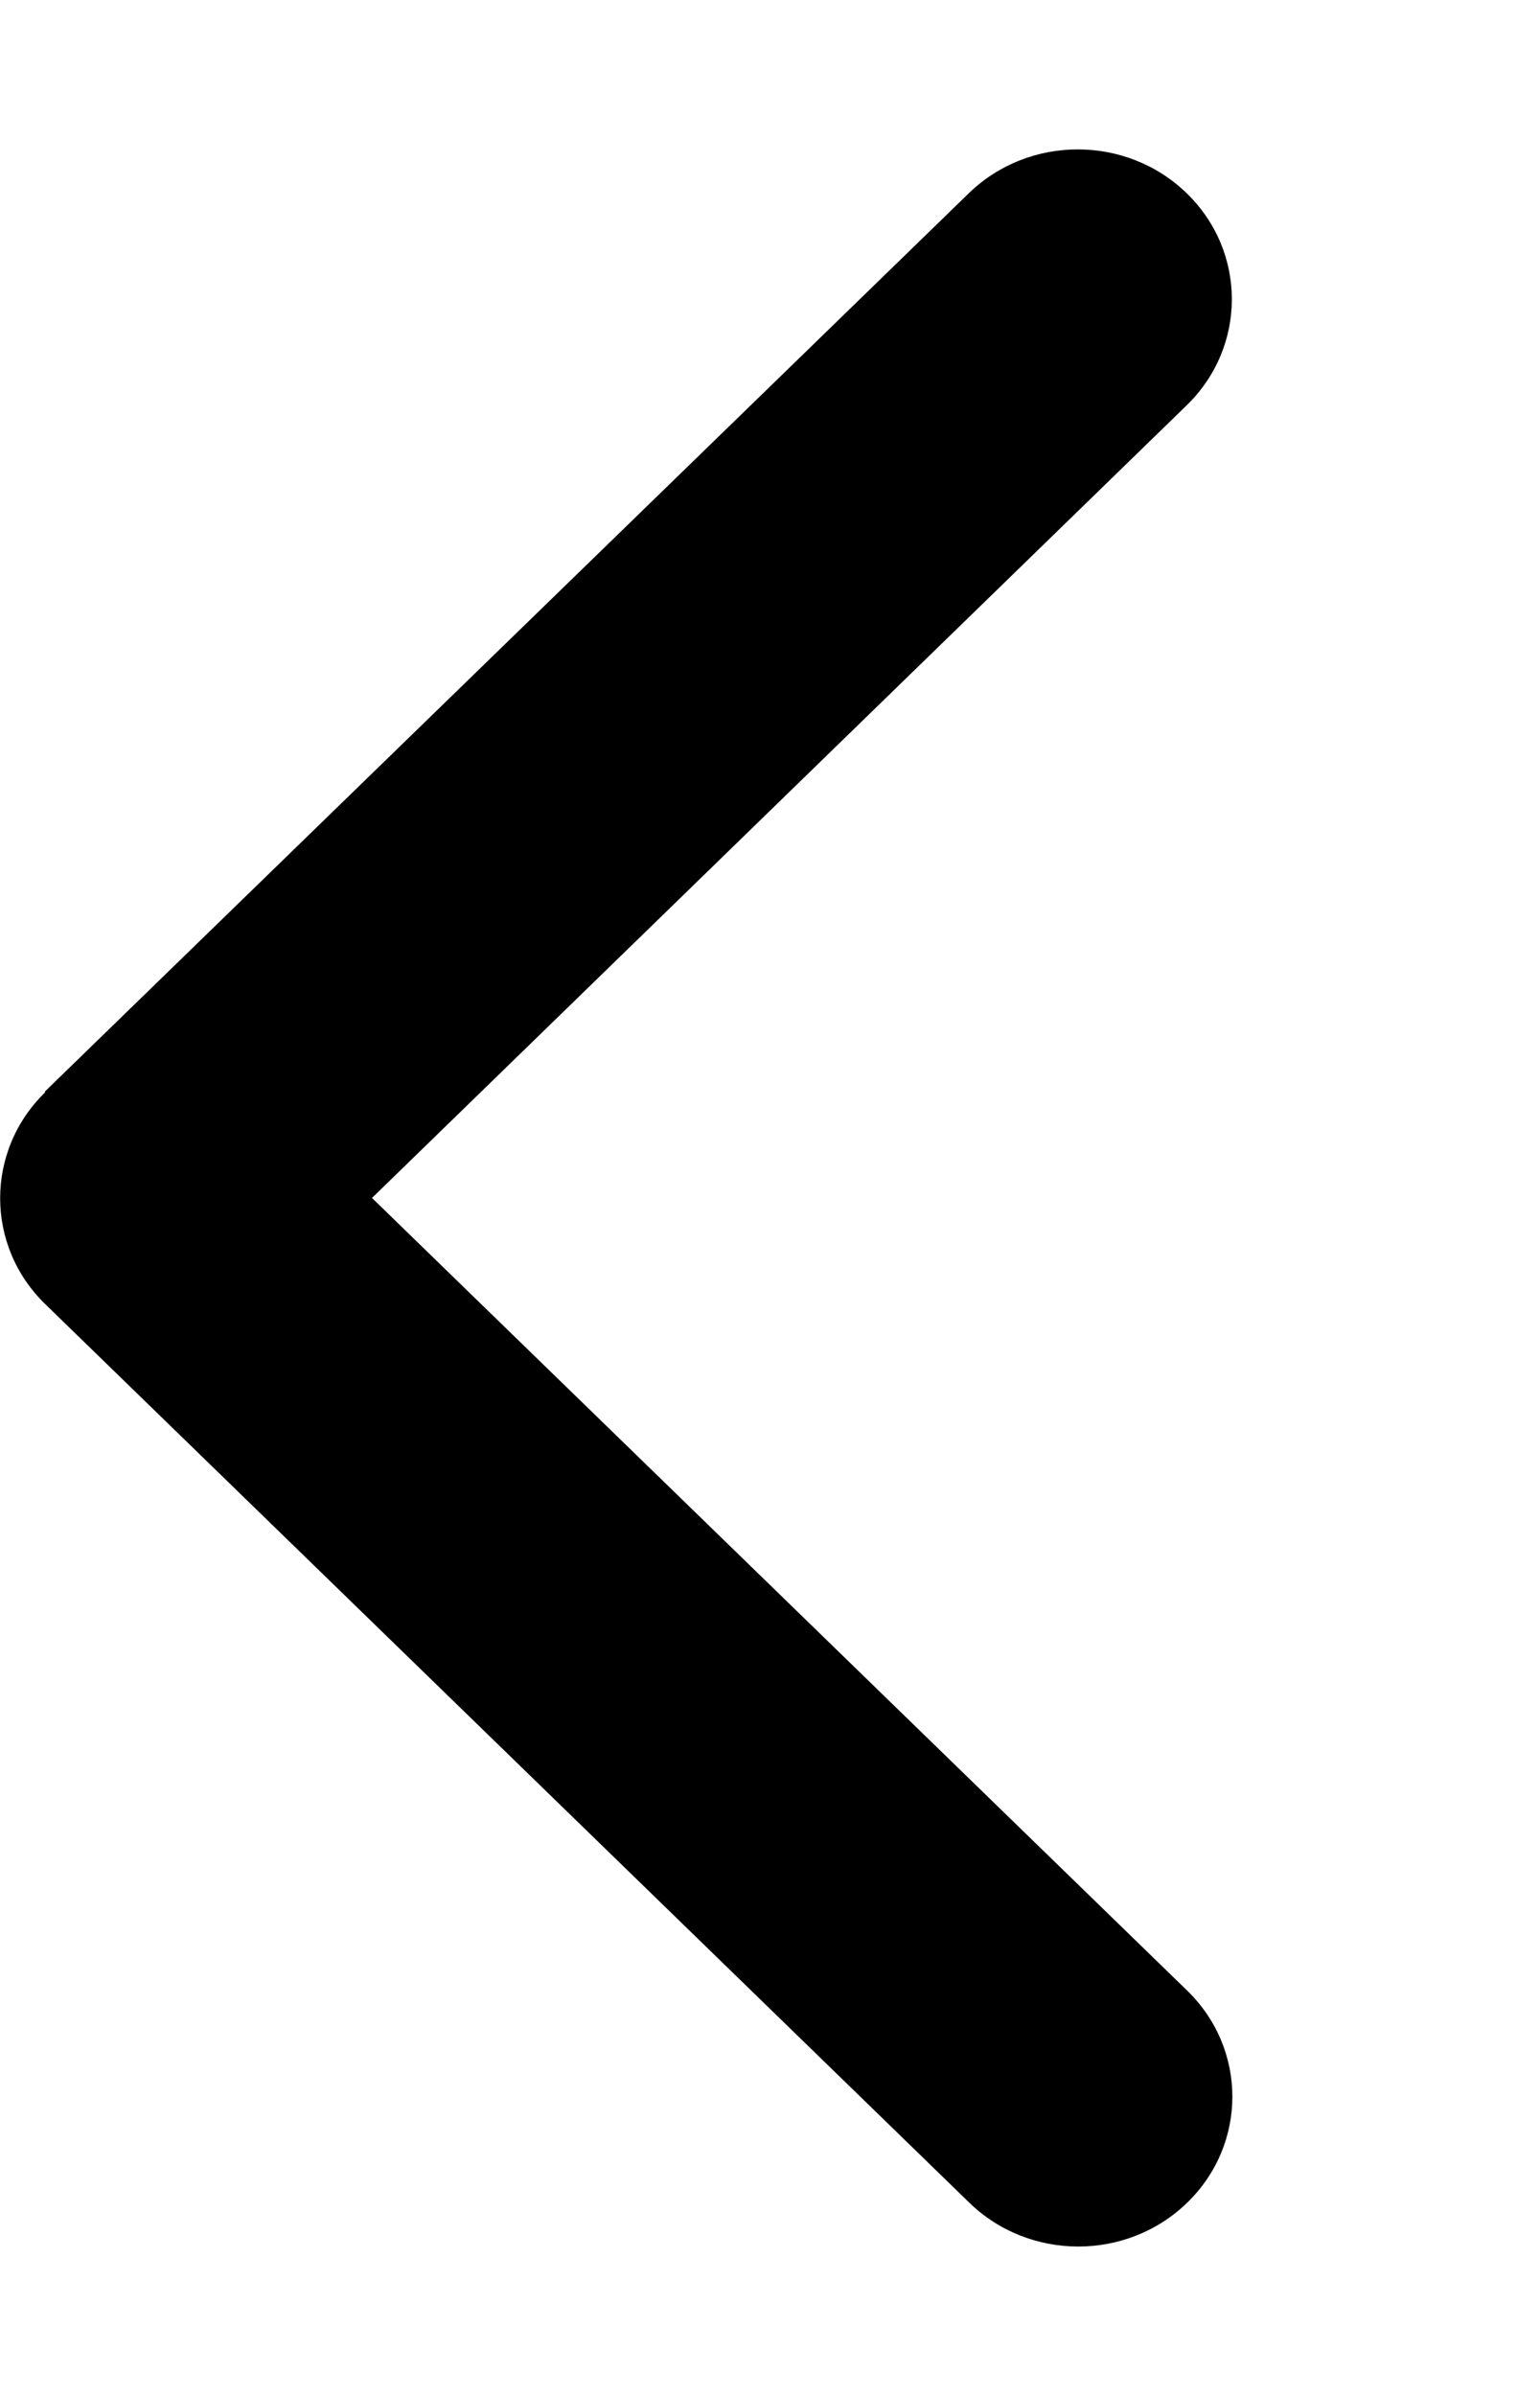 <svg width="18" height="28" viewBox="0 0 18 28" fill="none" xmlns="http://www.w3.org/2000/svg">
<path d="M0.529 12.764C-0.174 13.448 -0.174 14.558 0.529 15.241L11.329 25.741C12.032 26.425 13.174 26.425 13.877 25.741C14.58 25.058 14.58 23.948 13.877 23.264L4.348 14L13.871 4.736C14.574 4.052 14.574 2.942 13.871 2.259C13.168 1.575 12.026 1.575 11.323 2.259L0.523 12.758L0.529 12.764Z" fill="black"/>
</svg>
